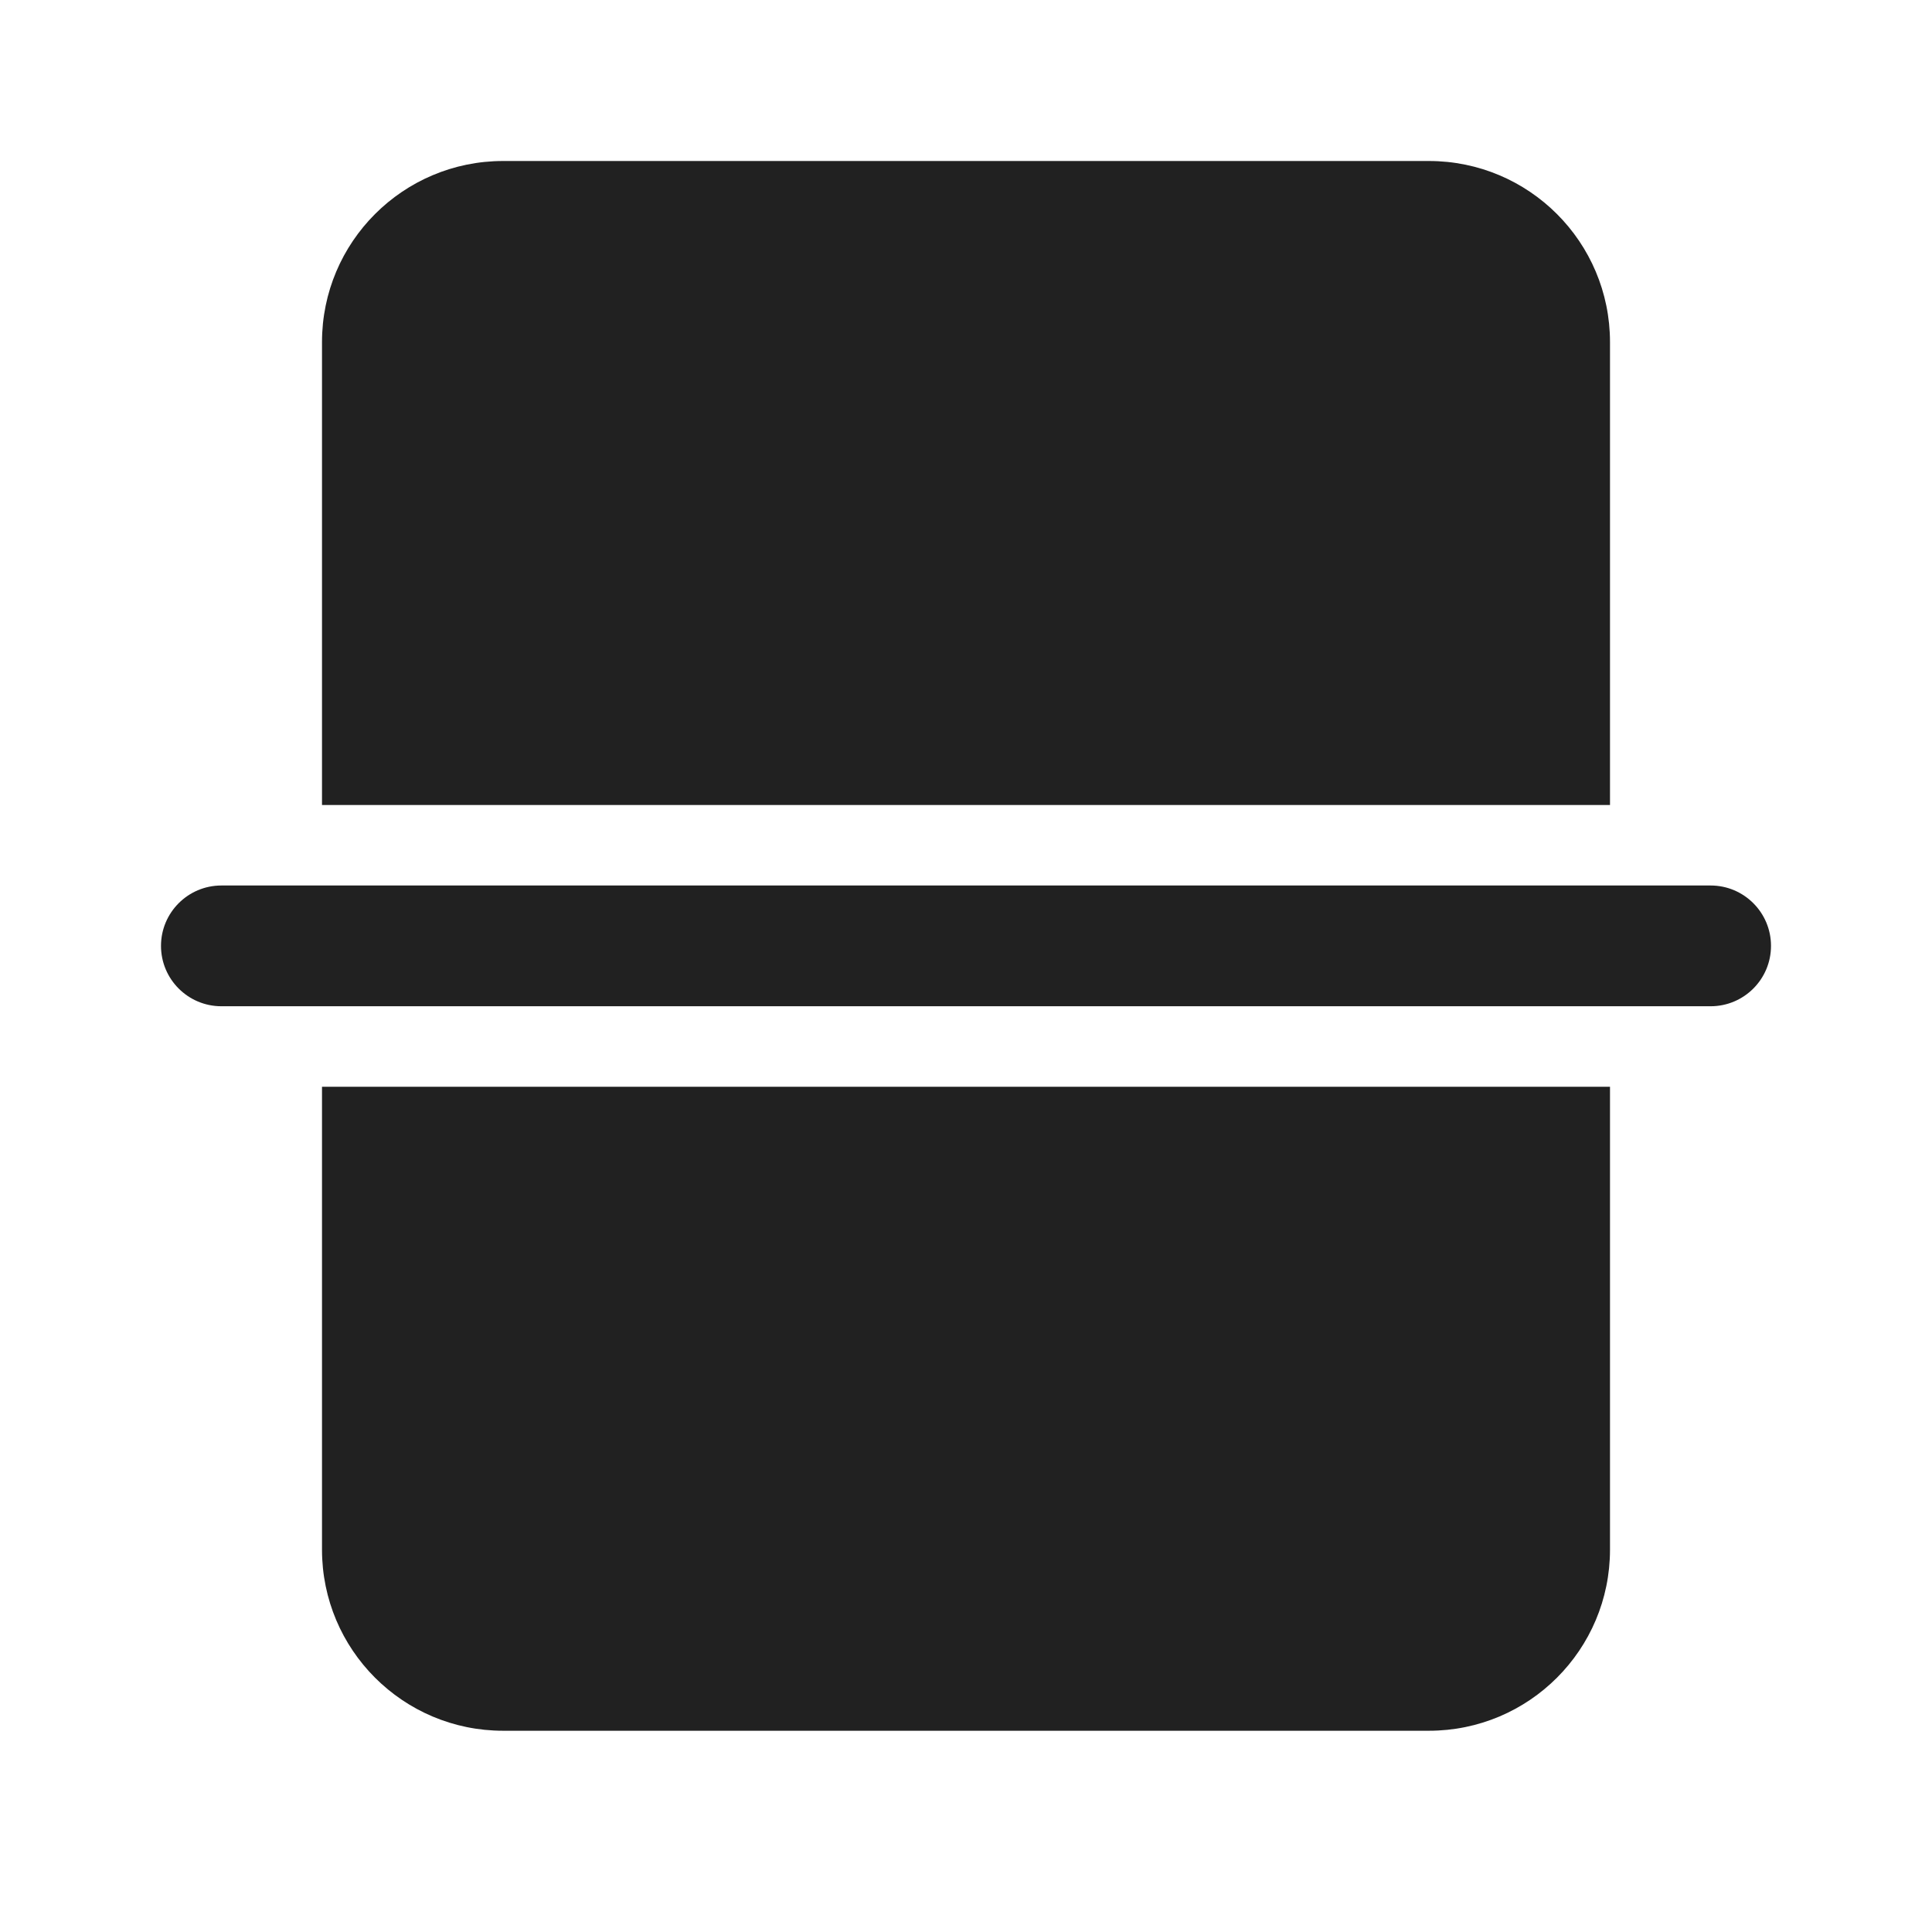 <svg viewBox="0 0 24 24" fill="none" xmlns="http://www.w3.org/2000/svg" height="1em" width="1em">
  <path d="M21.25 12.5C21.664 12.5 22 12.164 22 11.75C22 11.336 21.664 11 21.25 11L2.75 11C2.336 11 2 11.336 2 11.75C2 12.164 2.336 12.5 2.75 12.5L21.25 12.5ZM17.75 2C18.993 2 20 3.007 20 4.25V10H4V4.25C4 3.007 5.007 2 6.25 2H17.75ZM4 19.25V13.5H20V19.25C20 20.493 18.993 21.5 17.75 21.5H6.25C5.007 21.5 4 20.493 4 19.25Z" fill="#212121"/>
</svg>
